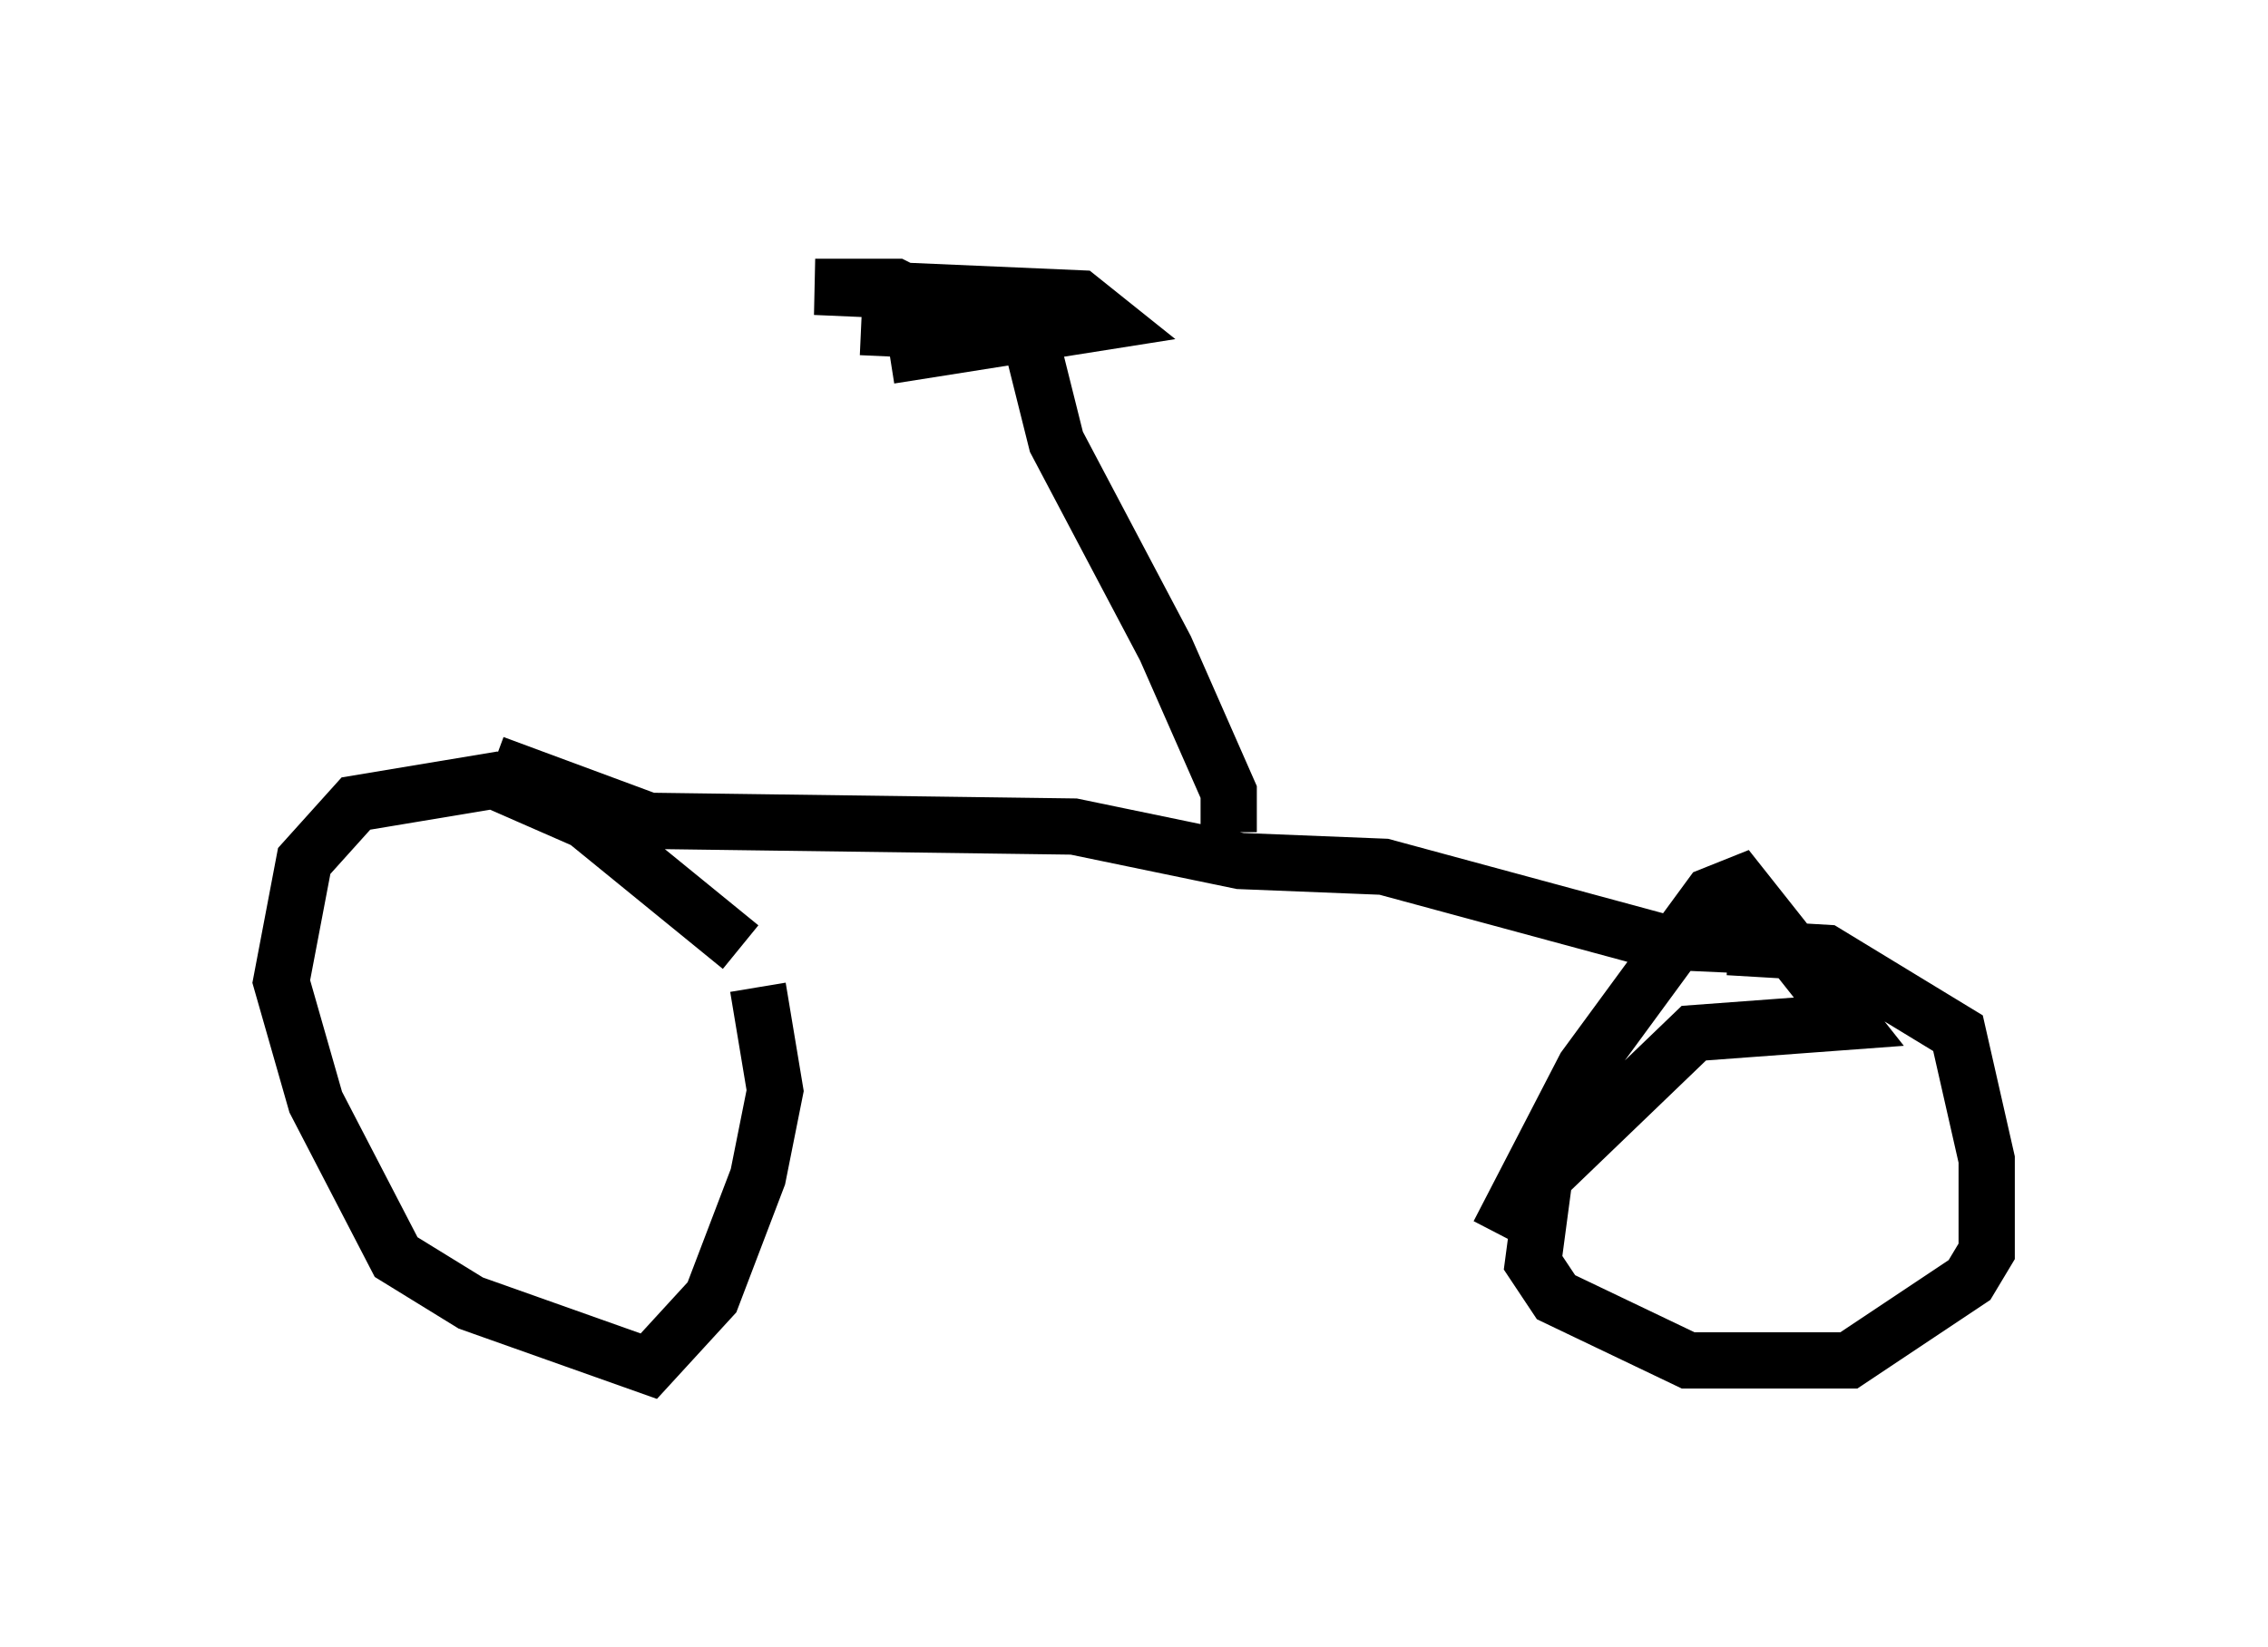 <?xml version="1.0" encoding="utf-8" ?>
<svg baseProfile="full" height="29.294" version="1.1" width="40.319" xmlns="http://www.w3.org/2000/svg" xmlns:ev="http://www.w3.org/2001/xml-events" xmlns:xlink="http://www.w3.org/1999/xlink"><defs /><rect fill="white" height="29.294" width="40.319" x="0" y="0" /><path d="M13.881, 18.169 m-0.715, -1.327 l-2.756, -2.246 -1.633, -0.715 l-2.45, 0.408 -0.919, 1.021 l-0.408, 2.144 0.613, 2.144 l1.429, 2.756 1.327, 0.817 l3.165, 1.123 1.123, -1.225 l0.817, -2.144 0.306, -1.531 l-0.306, -1.838 m-4.696, -3.981 l2.756, 1.021 7.554, 0.102 l2.96, 0.613 2.552, 0.102 l4.9, 1.327 2.246, 0.102 m-1.021, 0.0 l1.735, 0.102 2.348, 1.429 l0.51, 2.246 0.0, 1.633 l-0.306, 0.51 -2.144, 1.429 l-2.858, 0.0 -2.348, -1.123 l-0.408, -0.613 0.204, -1.531 l2.654, -2.552 2.756, -0.204 l-1.94, -2.45 -0.51, 0.204 l-2.246, 3.063 -1.531, 2.96 m-4.798, -7.146 l0.0, -0.715 -1.123, -2.552 l-1.94, -3.675 -0.715, -2.858 m-2.246, 1.327 l3.879, -0.613 -0.51, -0.408 l-4.696, -0.204 1.429, 0.0 l1.633, 0.817 -2.246, -0.102 " fill="none" stroke="black" stroke-width="1" /></svg>